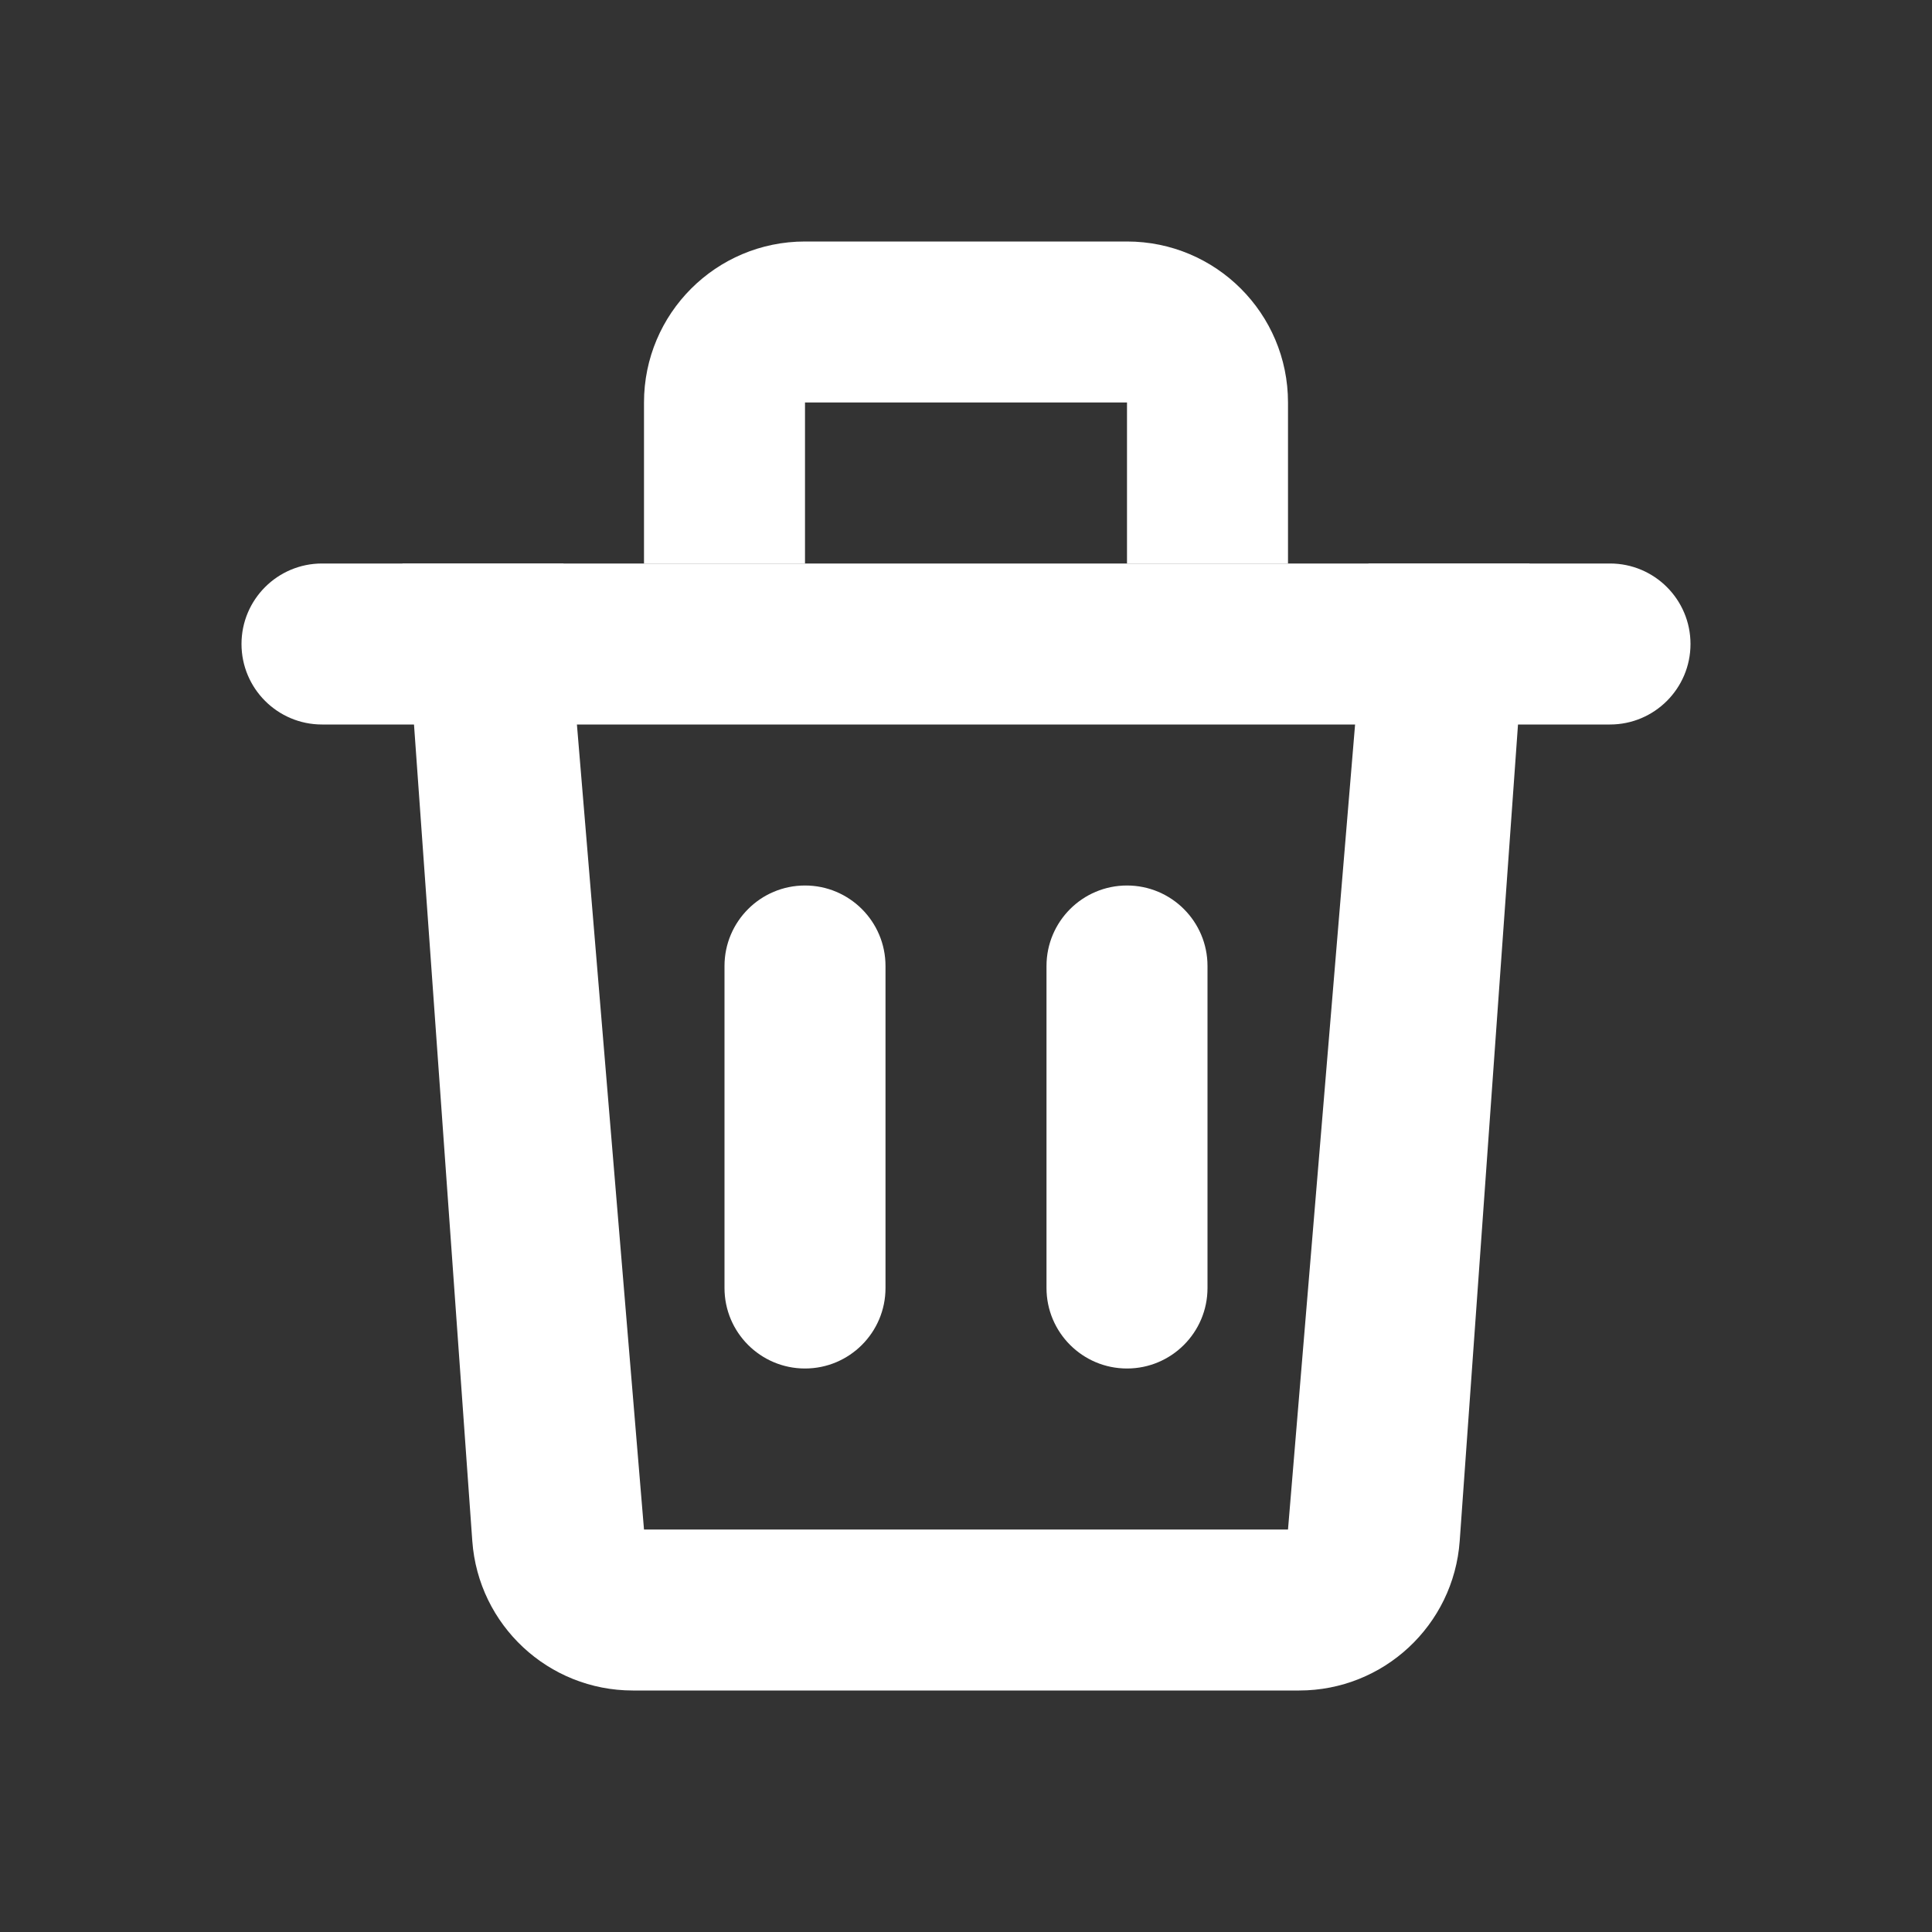<svg width="24" height="24" viewBox="0 0 24 24" fill="none" xmlns="http://www.w3.org/2000/svg">
<rect x="0" y="0" width="24" height="24" fill="#333333" stroke="none"/>
<path d="M7 7H5L5.867 19.142C5.942 20.189 6.813 21 7.862 21H16.138C17.187 21 18.058 20.189 18.133 19.142L19 7H17L16 19H8L7 7Z" fill="white"/>
<path d="M3 8C3 7.448 3.448 7 4 7H20C20.552 7 21 7.448 21 8C21 8.552 20.552 9 20 9H4C3.448 9 3 8.552 3 8Z" fill="white"/>
<path d="M13 12C13 11.448 13.448 11 14 11C14.552 11 15 11.448 15 12V16C15 16.552 14.552 17 14 17C13.448 17 13 16.552 13 16V12Z" fill="white"/>
<path d="M9 12C9 11.448 9.448 11 10 11C10.552 11 11 11.448 11 12V16C11 16.552 10.552 17 10 17C9.448 17 9 16.552 9 16V12Z" fill="white"/>
<path d="M10 3C8.895 3 8 3.895 8 5V7H10V5H14V7H16V5C16 3.895 15.105 3 14 3H10Z" fill="white"/>
</svg>
